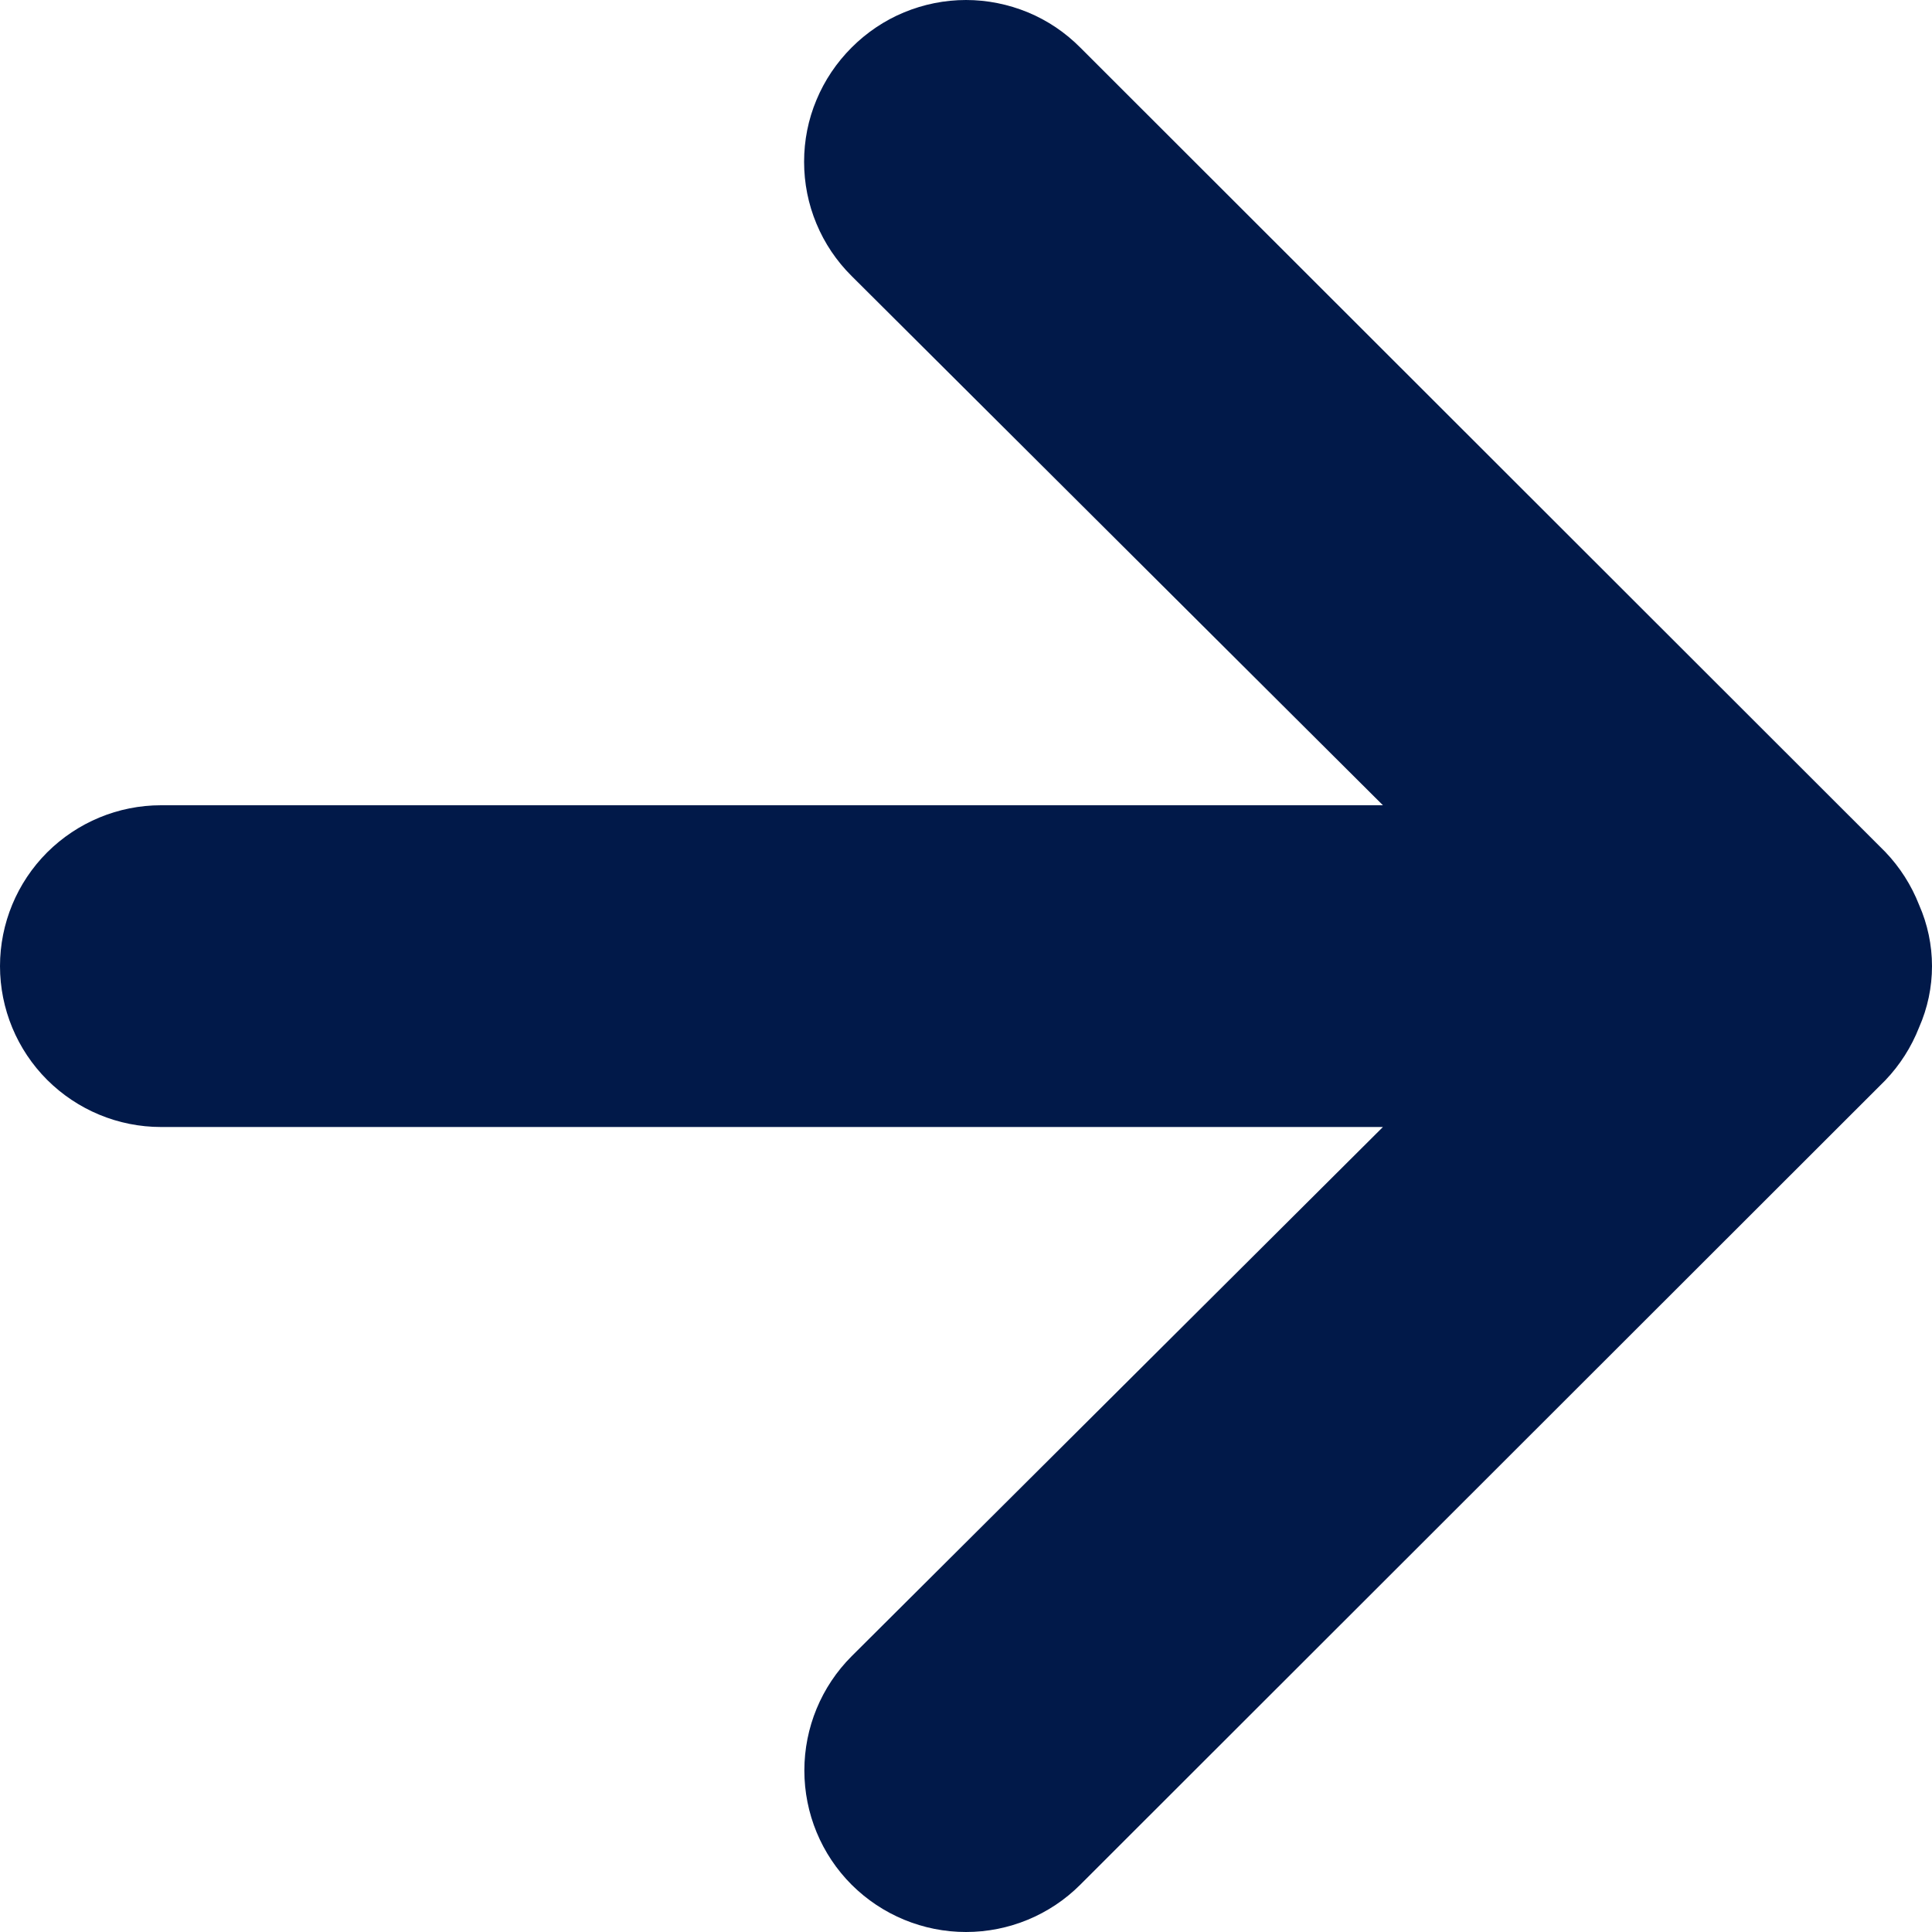 <svg width="15" height="15" viewBox="0 0 15 15" fill="none" xmlns="http://www.w3.org/2000/svg">
<path d="M6.612 0.369C6.495 0.486 6.402 0.624 6.339 0.776C6.275 0.928 6.243 1.091 6.243 1.256C6.243 1.421 6.275 1.584 6.339 1.737C6.402 1.889 6.495 2.027 6.612 2.143L10.737 6.252L1.25 6.252C0.918 6.252 0.601 6.384 0.366 6.618C0.132 6.852 -3.42268e-07 7.17 -3.27789e-07 7.501C-3.1331e-07 7.832 0.132 8.15 0.366 8.384C0.601 8.618 0.918 8.75 1.25 8.75L10.737 8.75L6.612 12.859C6.377 13.094 6.245 13.413 6.245 13.746C6.245 14.079 6.377 14.398 6.612 14.633C6.848 14.868 7.167 15 7.5 15C7.833 15 8.152 14.868 8.387 14.633L14.637 8.388C14.751 8.269 14.84 8.129 14.9 7.976C14.966 7.826 15 7.665 15 7.501C15 7.338 14.966 7.176 14.9 7.026C14.84 6.873 14.751 6.733 14.637 6.614L8.387 0.369C8.271 0.252 8.133 0.159 7.981 0.096C7.828 0.033 7.665 6.18632e-07 7.5 6.25845e-07C7.335 6.33058e-07 7.171 0.033 7.019 0.096C6.867 0.159 6.729 0.252 6.612 0.369Z" fill="#011949"/>
</svg>


